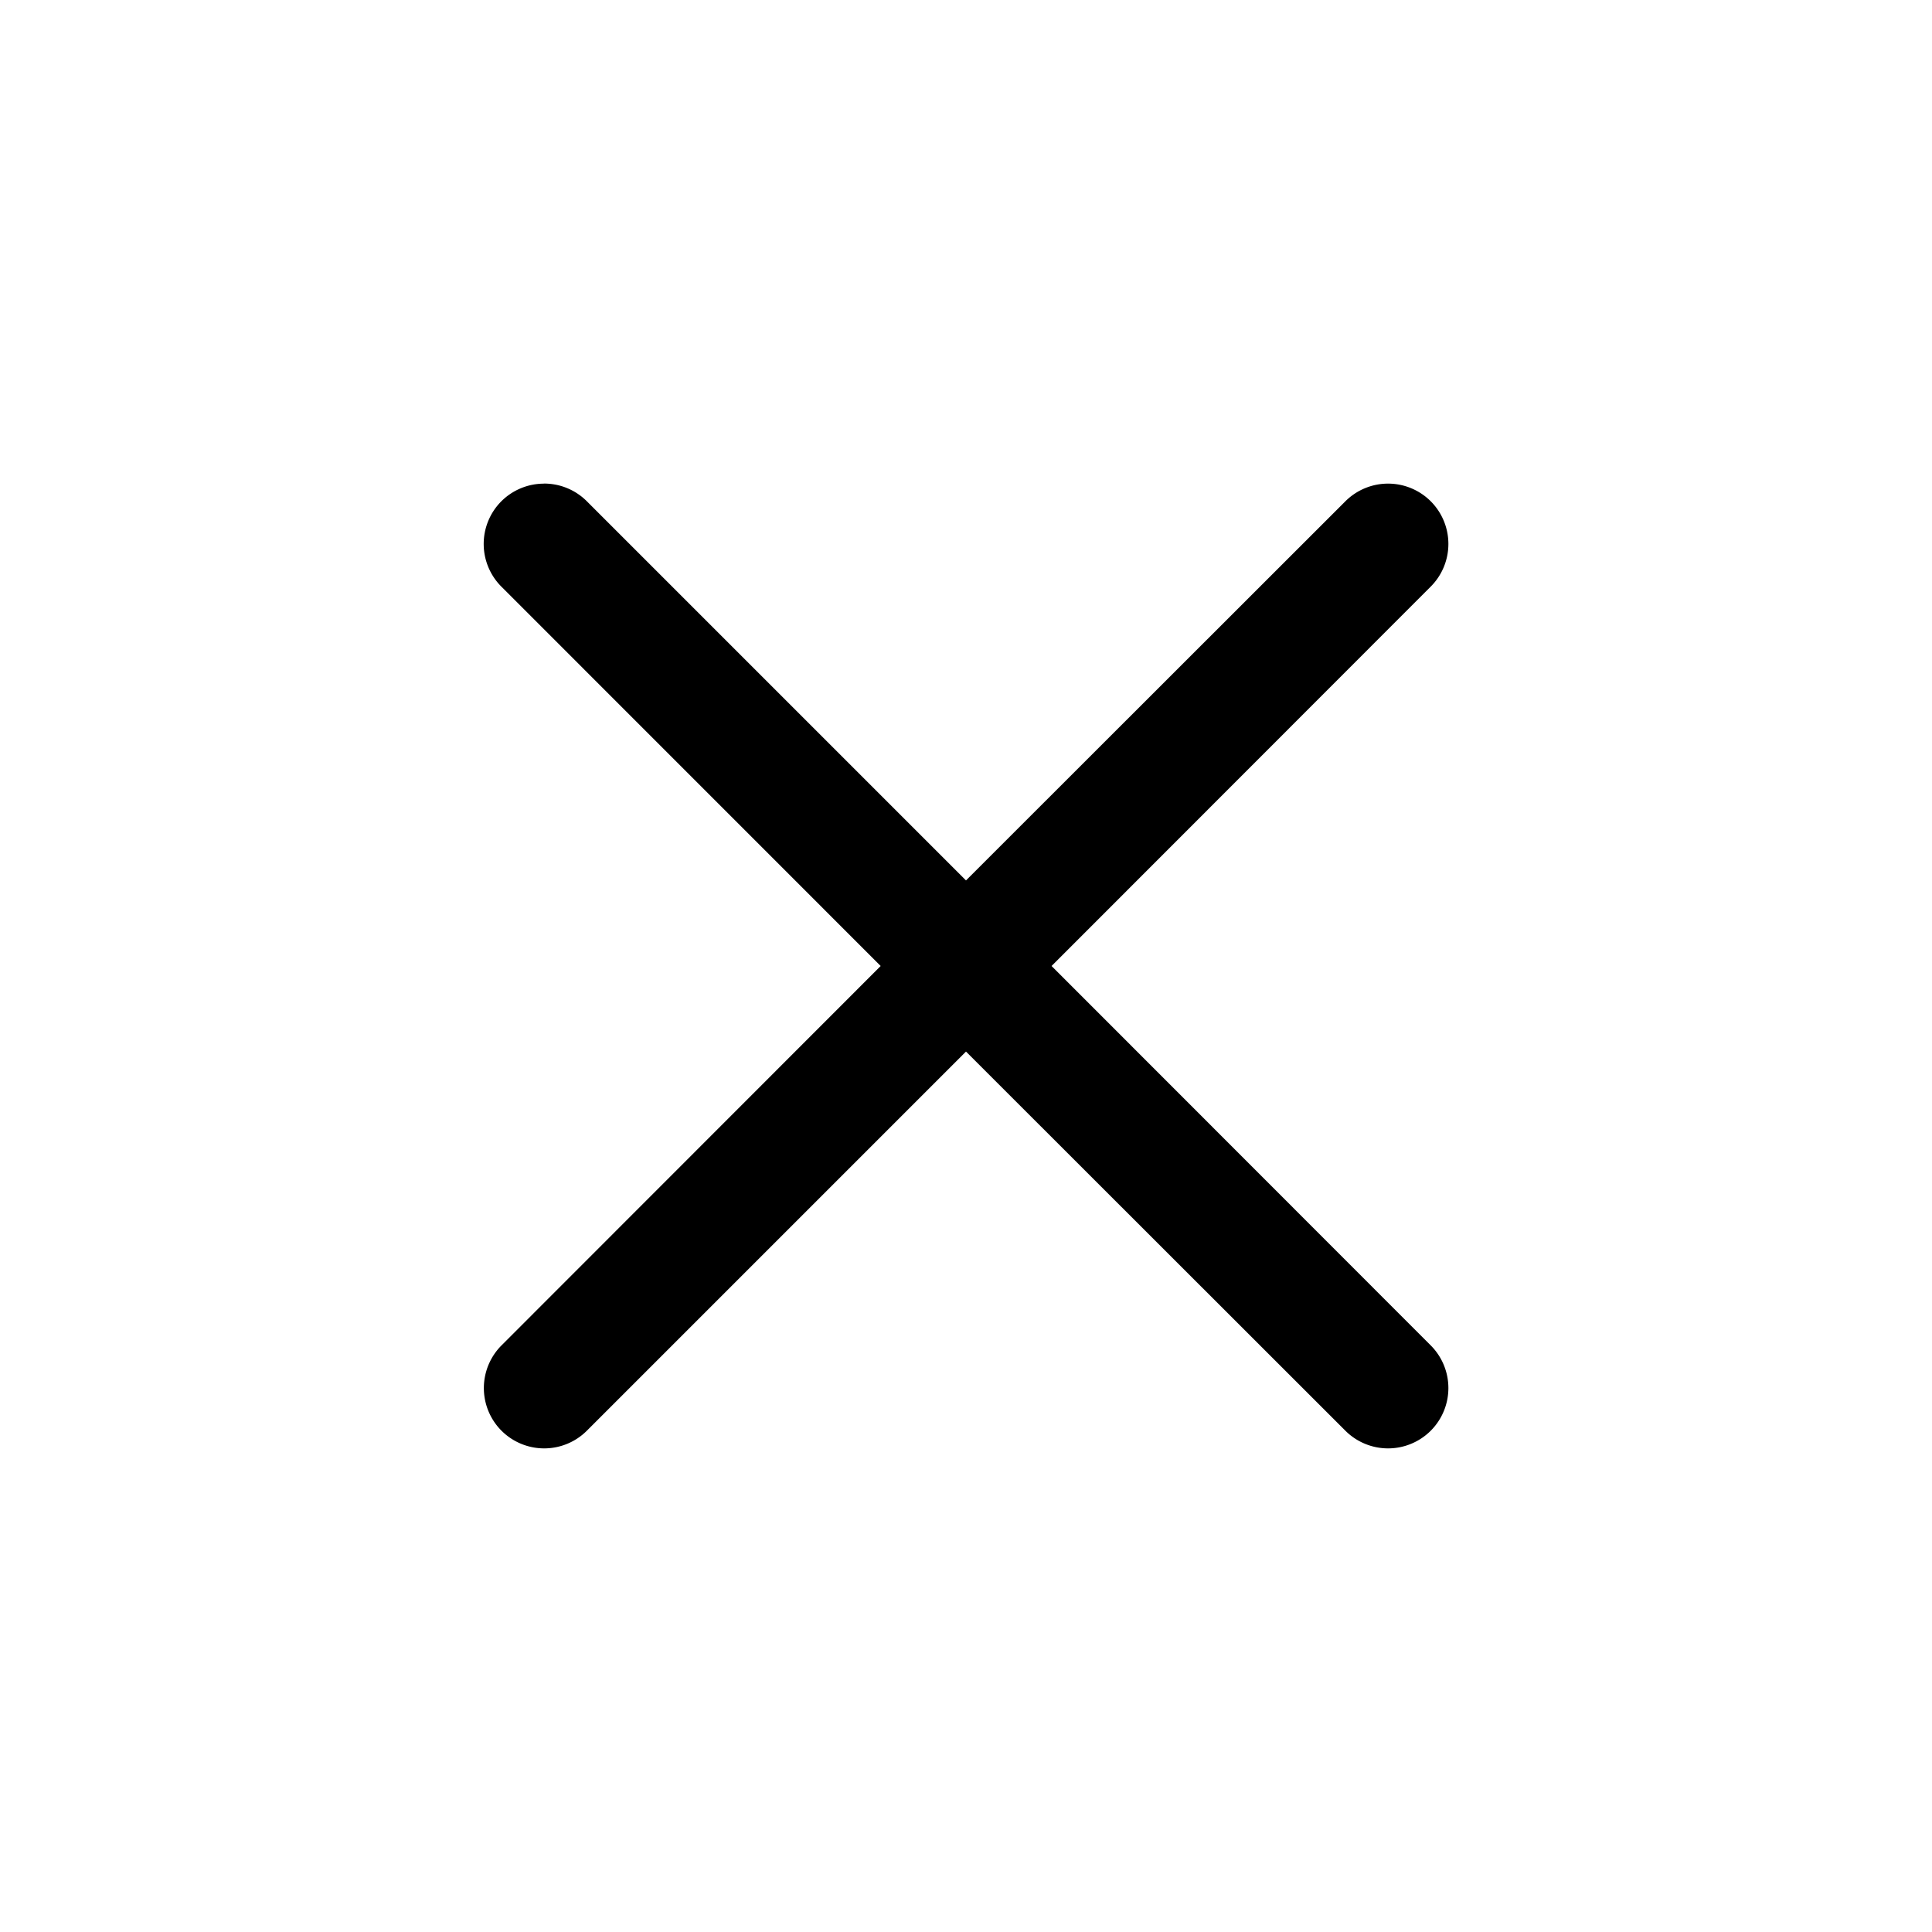 <svg xmlns="http://www.w3.org/2000/svg" width="24" height="24" fill="none" stroke-width="1.5" viewBox="0 0 24 24">
    <path d="M6.758 6.008a.75.75 0 0 0-.53.219.75.75 0 0 0 0 1.06L10.94 12l-4.71 4.713a.75.75 0 0 0 0 1.06.75.75 0 0 0 1.06 0L12 13.063l4.713 4.71a.75.75 0 0 0 1.06 0 .75.75 0 0 0 0-1.06L13.063 12l4.71-4.713a.75.75 0 0 0 0-1.06.75.75 0 0 0-1.06 0L12 10.937l-4.71-4.71a.75.75 0 0 0-.532-.22" style="color:#000;fill:currentColor;stroke-linecap:round;stroke-linejoin:round;-inkscape-stroke:none"/>
</svg>
